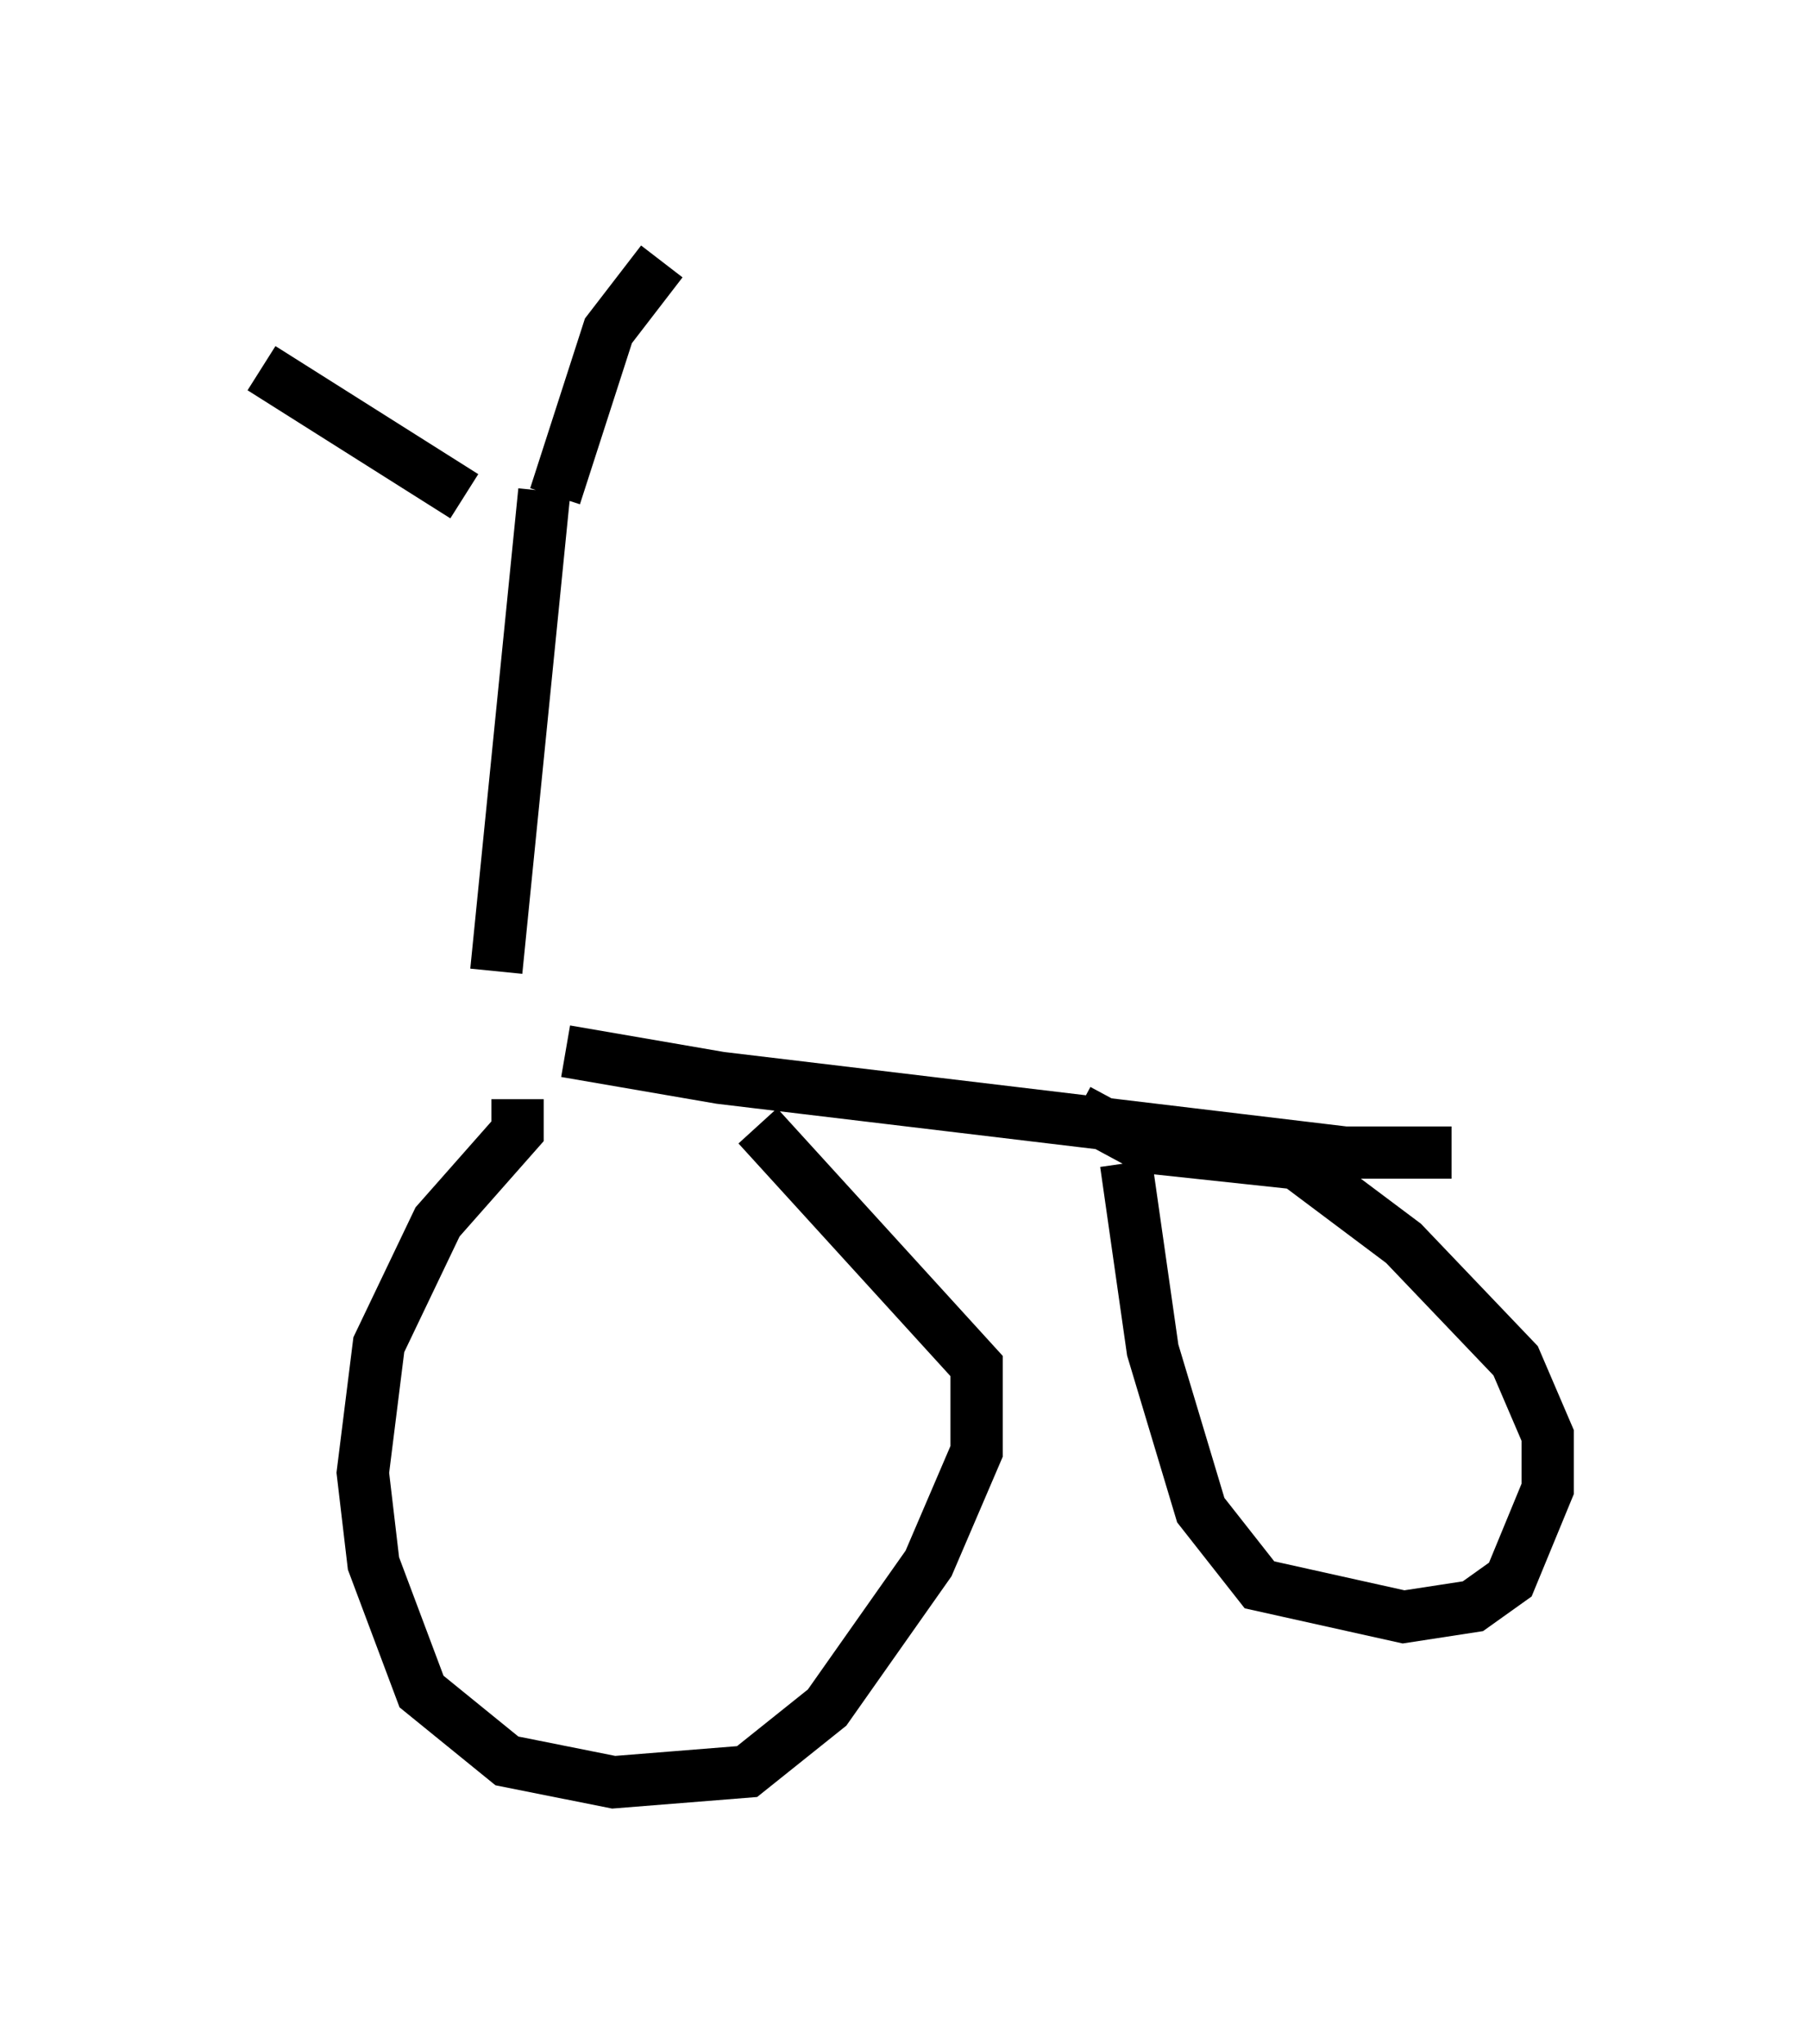 <?xml version="1.0" encoding="utf-8" ?>
<svg baseProfile="full" height="39.094" version="1.1" width="34.602" xmlns="http://www.w3.org/2000/svg" xmlns:ev="http://www.w3.org/2001/xml-events" xmlns:xlink="http://www.w3.org/1999/xlink"><defs /><rect fill="white" height="39.094" width="34.602" x="0" y="0" /><path d="M8.879, 19.292 m1.94, 0.817 l2.96, 0.51 11.944, 1.429 l2.042, 0.0 m-17.865, -1.021 l0.0, 0.613 -1.531, 1.735 l-1.123, 2.348 -0.306, 2.45 l0.204, 1.735 0.919, 2.45 l1.633, 1.327 2.042, 0.408 l2.552, -0.204 1.531, -1.225 l1.94, -2.756 0.919, -2.144 l0.0, -1.633 -4.185, -4.594 m7.044, 0.715 l0.51, 3.573 0.919, 3.063 l1.123, 1.429 2.756, 0.613 l1.327, -0.204 0.715, -0.51 l0.715, -1.735 0.0, -1.021 l-0.613, -1.429 -2.144, -2.246 l-2.042, -1.531 -2.858, -0.306 l-1.327, -0.715 m-11.127, -2.654 l0.919, -9.188 m-1.531, 0.102 l-3.879, -2.45 m5.615, 2.45 l1.021, -3.165 1.021, -1.327 " fill="none" stroke="black" stroke-width="1" /></svg>